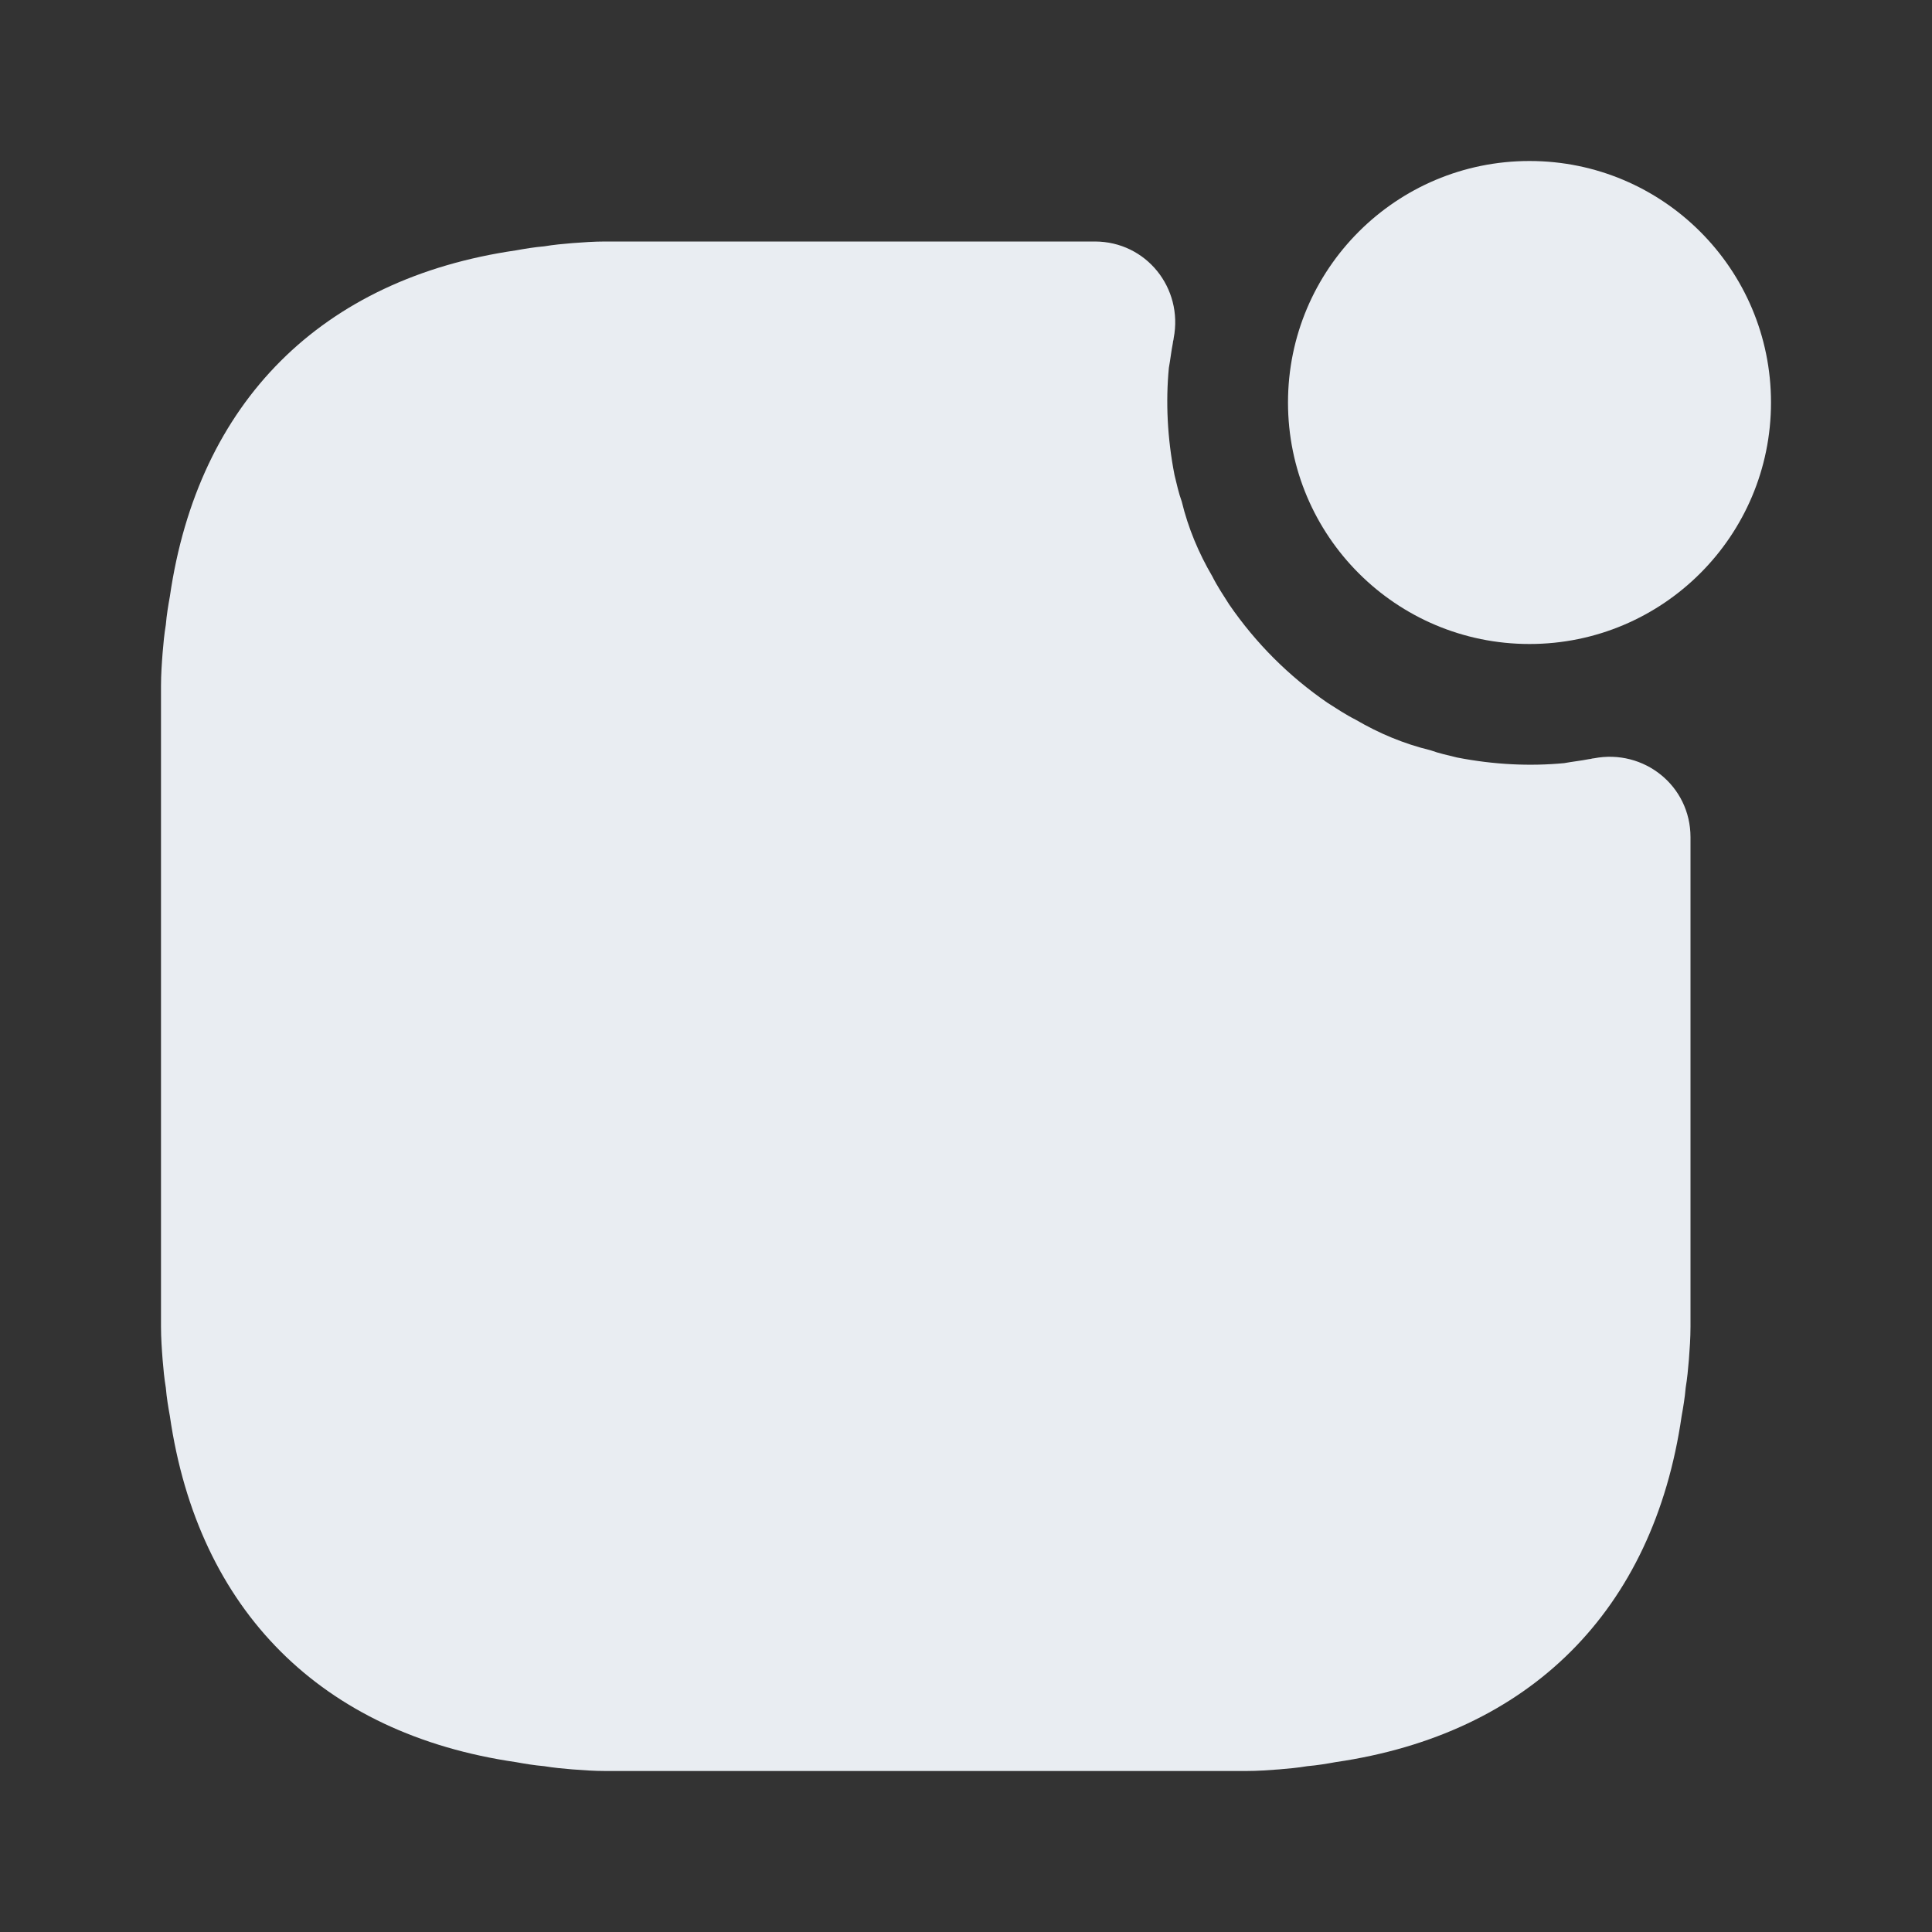 <svg width="24" height="24" viewBox="0 0 24 24" fill="none" xmlns="http://www.w3.org/2000/svg">
<rect x="0" y="0" width="24" height="24" fill="#333333" stroke="none"/>
<path d="M19 8C20.657 8 22 6.657 22 5C22 3.343 20.657 2 19 2C17.343 2 16 3.343 16 5C16 6.657 17.343 8 19 8Z" fill="#E9EDF2"/>
<path d="M21 10.4V16.48C21 16.62 20.99 16.76 20.98 16.89C20.97 17.01 20.96 17.12 20.94 17.24C20.93 17.36 20.91 17.48 20.89 17.59C20.54 20.01 19 21.54 16.59 21.89C16.48 21.91 16.36 21.93 16.24 21.94C16.12 21.96 16.01 21.97 15.89 21.98C15.76 21.99 15.62 22 15.48 22H7.52C7.38 22 7.24 21.99 7.11 21.98C6.99 21.97 6.88 21.96 6.76 21.94C6.64 21.93 6.52 21.91 6.41 21.89C4 21.54 2.46 20.01 2.11 17.59C2.09 17.48 2.07 17.36 2.06 17.24C2.04 17.12 2.03 17.01 2.02 16.89C2.01 16.76 2 16.62 2 16.48V8.52C2 8.38 2.01 8.24 2.02 8.11C2.03 7.99 2.04 7.88 2.06 7.76C2.07 7.64 2.09 7.52 2.11 7.41C2.46 4.99 4 3.46 6.41 3.11C6.52 3.09 6.64 3.07 6.76 3.06C6.88 3.04 6.99 3.03 7.11 3.02C7.24 3.01 7.38 3 7.52 3H13.6C14.24 3 14.7 3.58 14.58 4.2C14.58 4.22 14.57 4.24 14.57 4.26C14.55 4.36 14.54 4.46 14.52 4.57C14.48 4.99 14.5 5.44 14.59 5.9C14.62 6.02 14.64 6.12 14.68 6.23C14.76 6.56 14.89 6.87 15.06 7.16C15.12 7.28 15.2 7.4 15.27 7.51C15.6 7.99 16.01 8.4 16.49 8.73C16.6 8.8 16.72 8.88 16.84 8.94C17.13 9.11 17.44 9.24 17.77 9.32C17.88 9.36 17.98 9.38 18.1 9.41C18.56 9.5 19.01 9.52 19.43 9.48C19.54 9.46 19.64 9.45 19.74 9.43C19.76 9.43 19.78 9.42 19.8 9.42C20.42 9.3 21 9.76 21 10.4Z" fill="#E9EDF2"/>
</svg>
